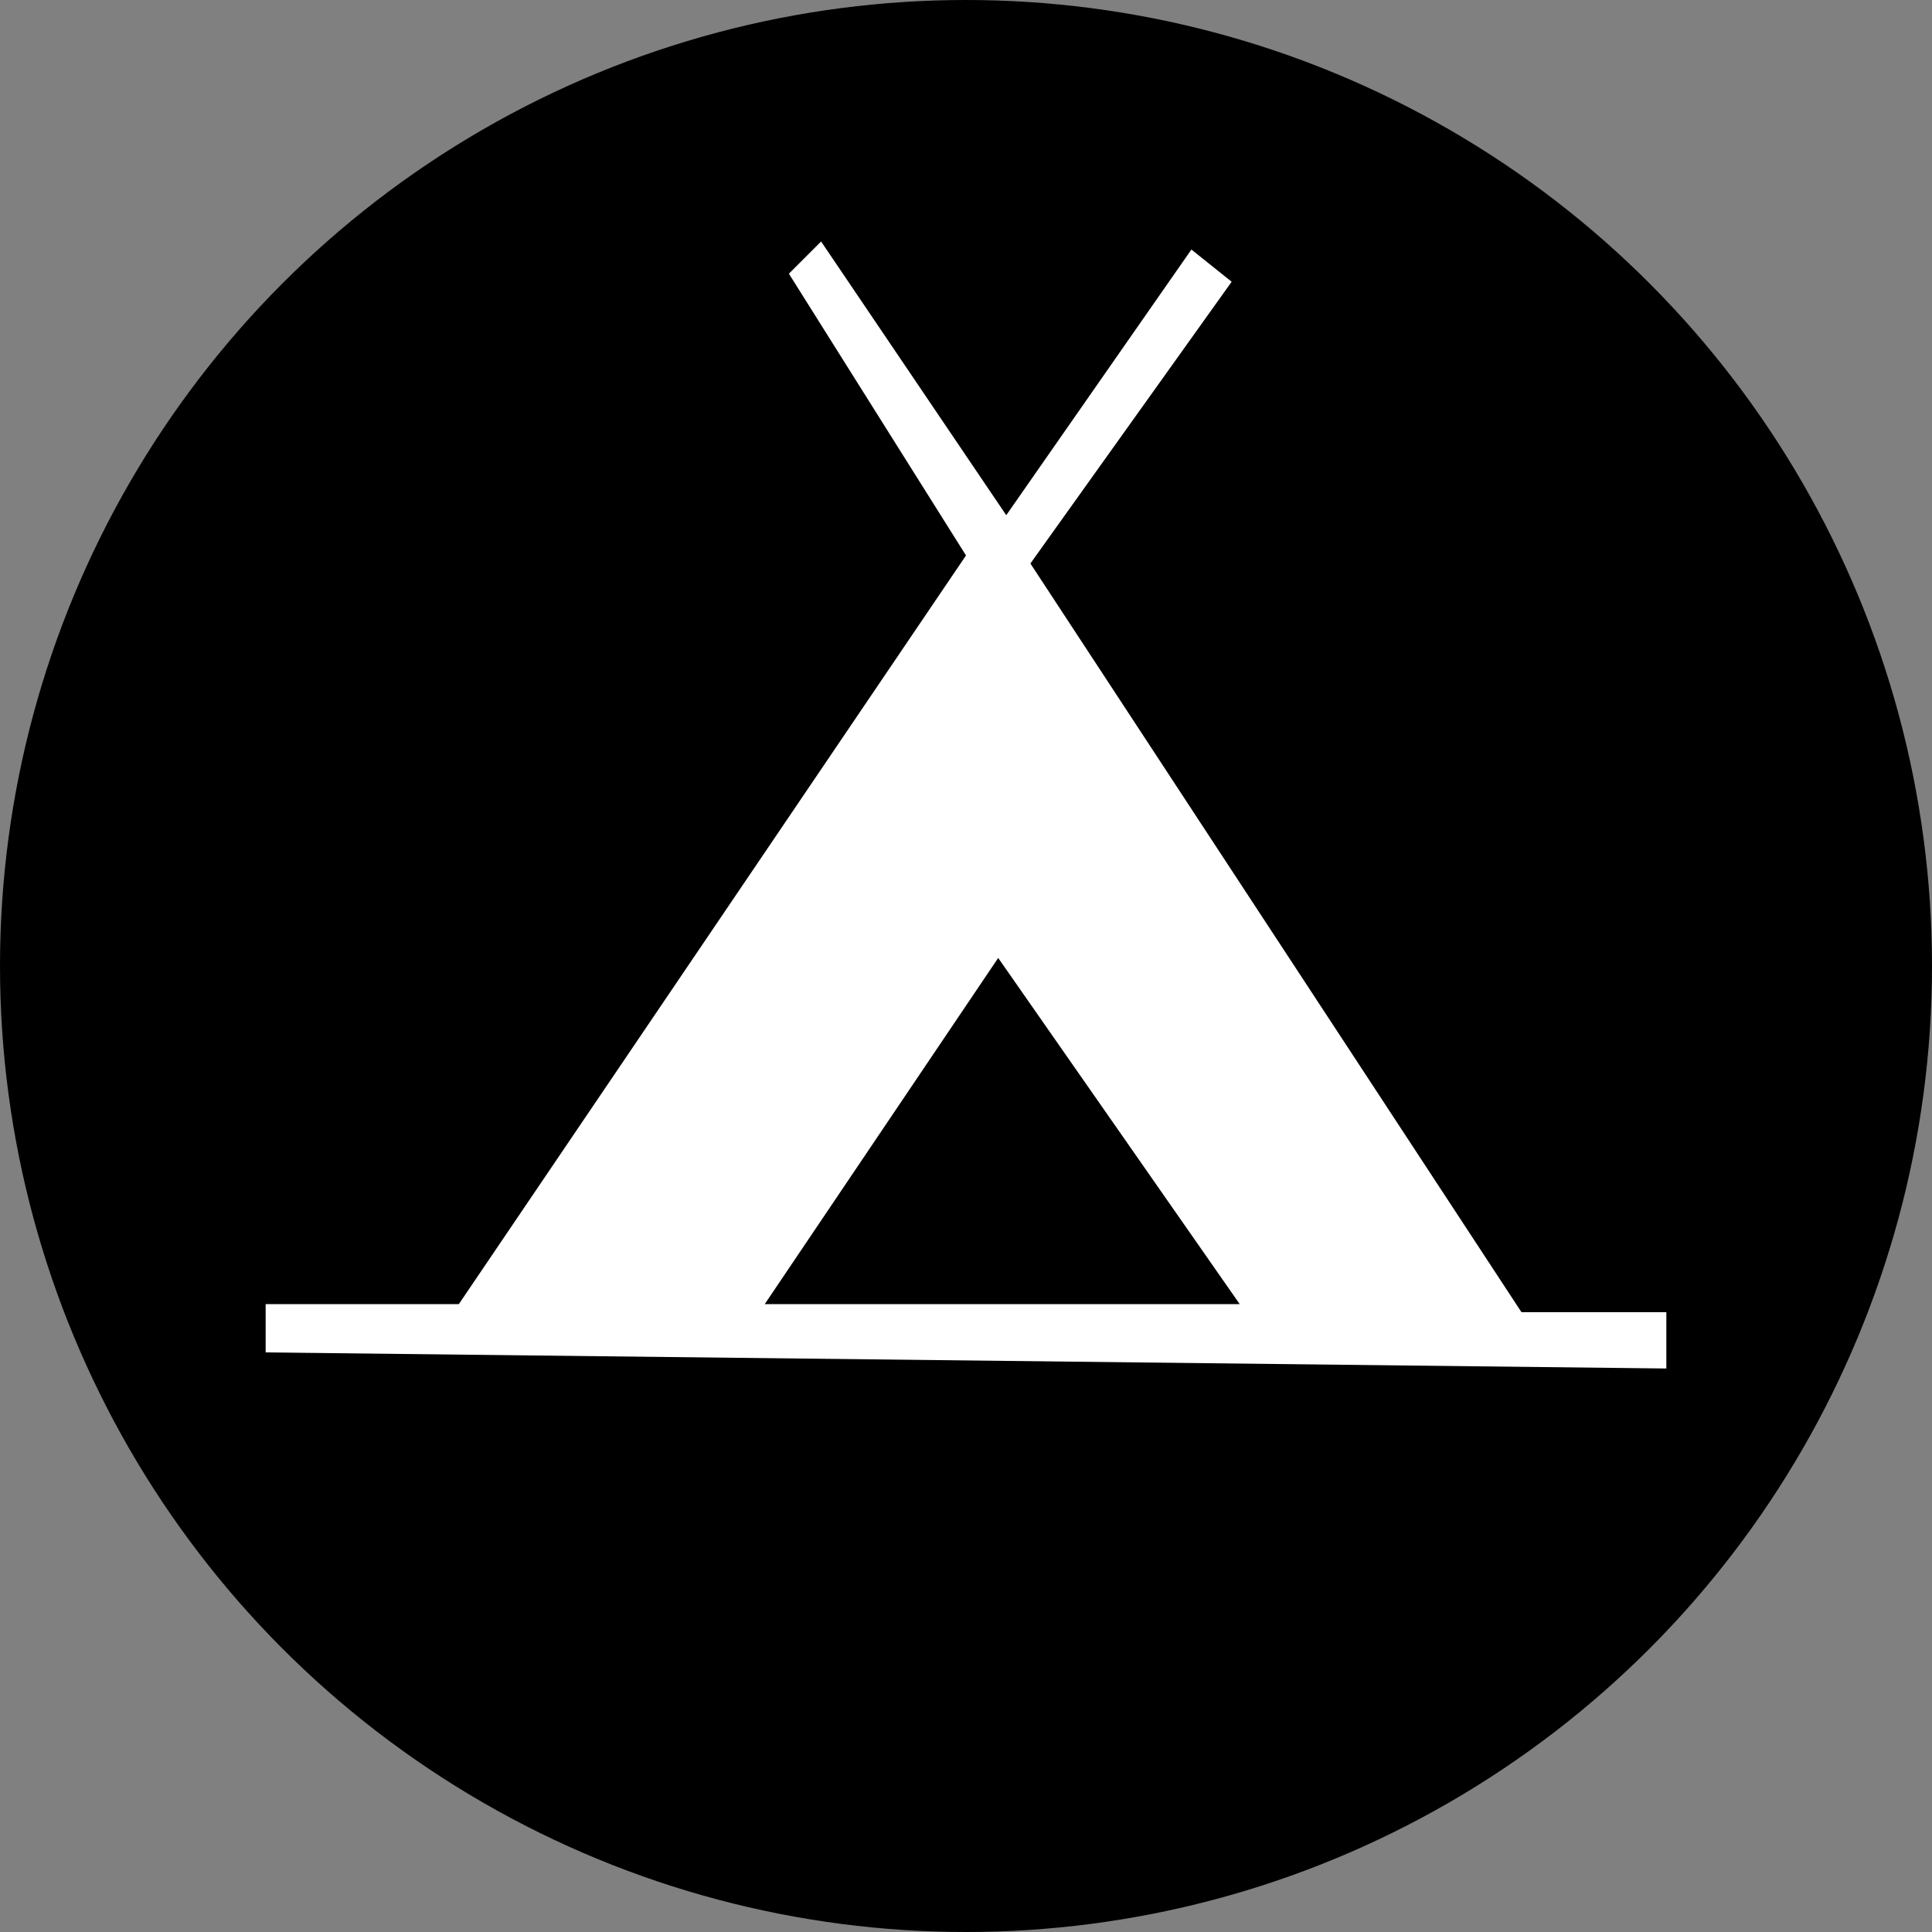<?xml version="1.0" encoding="utf-8"?>
<!-- Generator: Adobe Illustrator 25.0.1, SVG Export Plug-In . SVG Version: 6.00 Build 0)  -->
<svg version="1.1" xmlns="http://www.w3.org/2000/svg" xmlns:xlink="http://www.w3.org/1999/xlink" x="0px" y="0px"
	 viewBox="0 0 24 24" enable-background="new 0 0 24 24" xml:space="preserve">
<rect x="0" y="0" width="24" height="24" fill="#808080" stroke="none"/>
<g id="Calque_1">
	<circle cx="12" cy="12" r="12"/>
	<path fill="#FFFFFF" d="M18.9,16.3L12.8,7l2.5-3.5l-0.5-0.4l-2.3,3.3L10.2,3L9.8,3.4L12,6.9l-6.3,9.3H3.3l0,0.6L20.7,17v-0.7
		L18.9,16.3z M9.5,16.2l2.9-4.3l3,4.3H9.5z"/>
</g>
<g id="Calque_2">
</g>
</svg>
